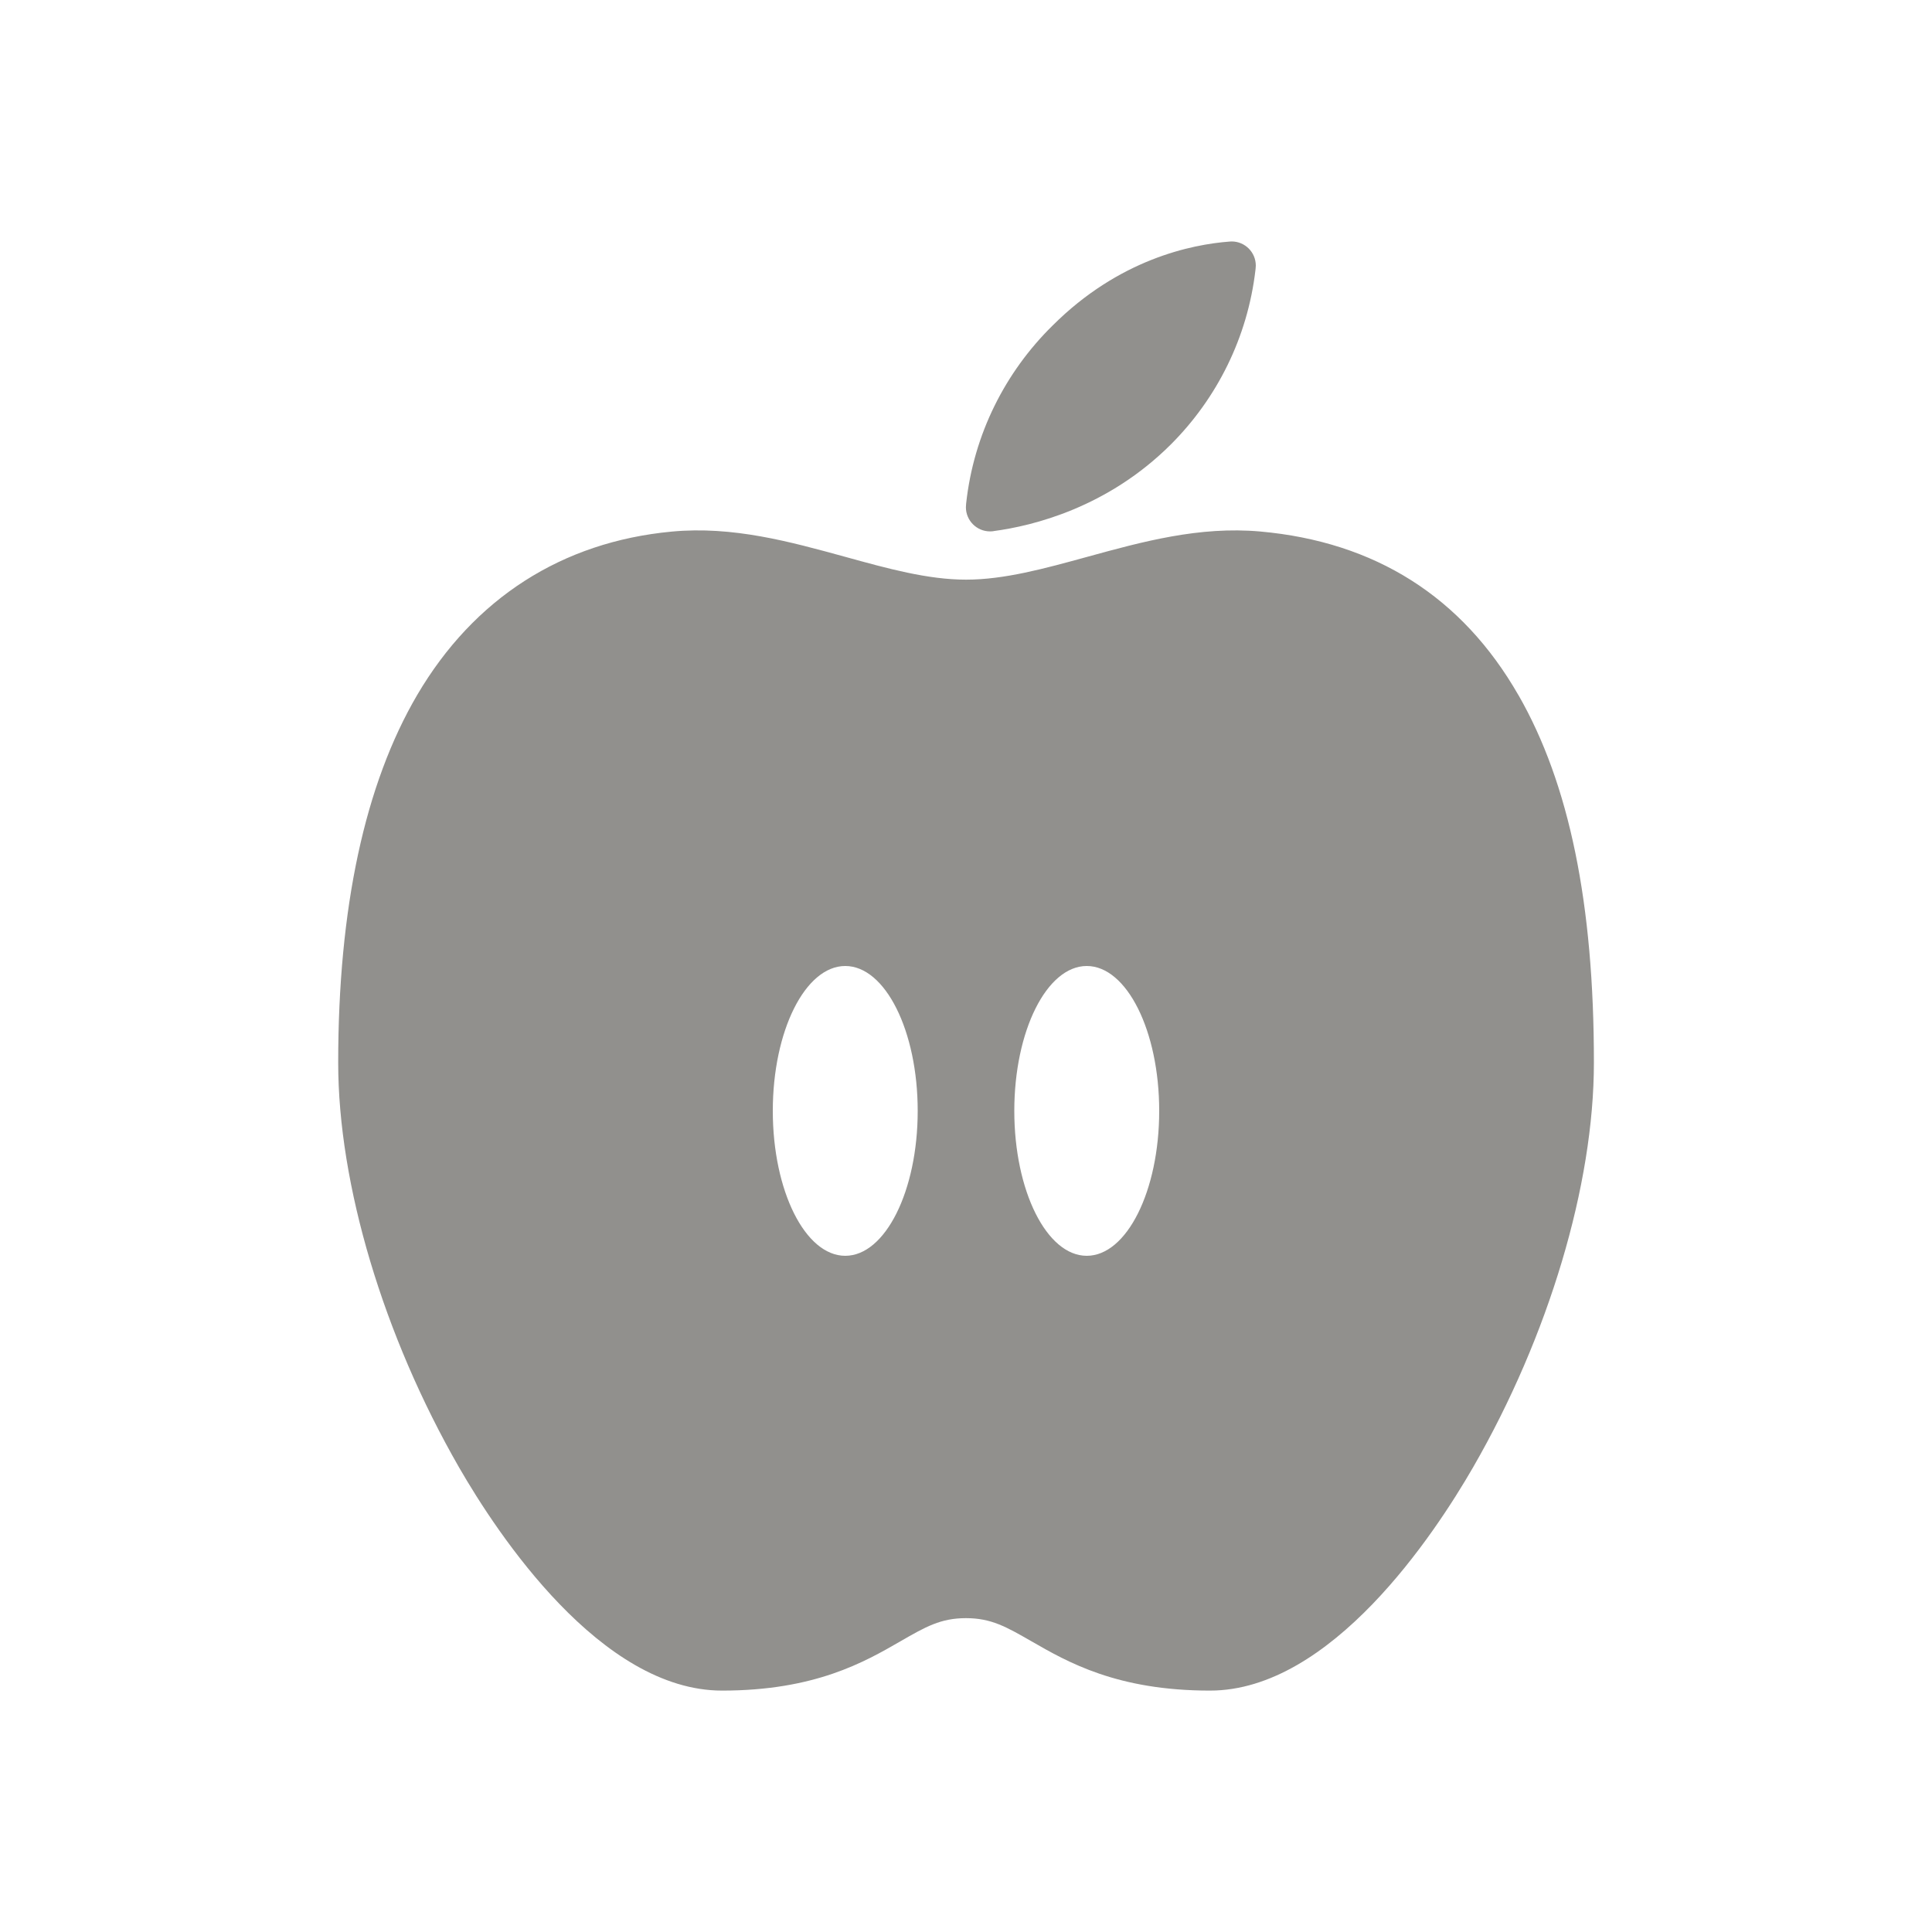<!-- Generated by IcoMoon.io -->
<svg version="1.1" xmlns="http://www.w3.org/2000/svg" width="40" height="40" viewBox="0 0 40 40">
<title>io-nutrition</title>
<path fill="#91908d" d="M31.438 14.393c-1.167-2.036-2.966-3.176-5.348-3.389-1.261-0.112-2.438 0.211-3.577 0.524-0.884 0.243-1.72 0.473-2.512 0.473s-1.625-0.23-2.504-0.473c-1.142-0.313-2.324-0.641-3.589-0.522-2.274 0.213-4.094 1.382-5.269 3.38-1.086 1.851-1.637 4.413-1.637 7.616 0 2.525 0.938 5.656 2.5 8.375 0.801 1.391 2.938 4.625 5.447 4.625 1.923 0 2.947-0.59 3.694-1.021 0.519-0.299 0.832-0.479 1.356-0.479s0.837 0.181 1.356 0.479c0.75 0.431 1.772 1.021 3.697 1.021 2.511 0 4.646-3.235 5.448-4.625 1.567-2.719 2.5-5.849 2.5-8.375 0.002-3.286-0.509-5.774-1.56-7.607zM17.5 26c-0.828 0-1.5-1.343-1.5-3s0.672-3 1.5-3 1.5 1.343 1.5 3-0.672 3-1.5 3zM22.5 26c-0.828 0-1.5-1.343-1.5-3s0.672-3 1.5-3 1.5 1.343 1.5 3-0.672 3-1.5 3z"></path>
<path fill="#91908d" d="M20.569 10.996c0.823-0.109 2.366-0.489 3.677-1.799 0.947-0.949 1.584-2.207 1.747-3.609l0.003-0.029c0.002-0.018 0.004-0.039 0.004-0.060 0-0.276-0.224-0.5-0.5-0.5-0.013 0-0.027 0.001-0.040 0.002l0.002-0c-0.794 0.059-2.297 0.367-3.671 1.741-0.977 0.961-1.632 2.247-1.788 3.682l-0.002 0.027c-0.002 0.015-0.003 0.033-0.003 0.051 0 0.276 0.224 0.5 0.5 0.5 0.025 0 0.050-0.002 0.074-0.005l-0.003 0z"></path>
</svg>
